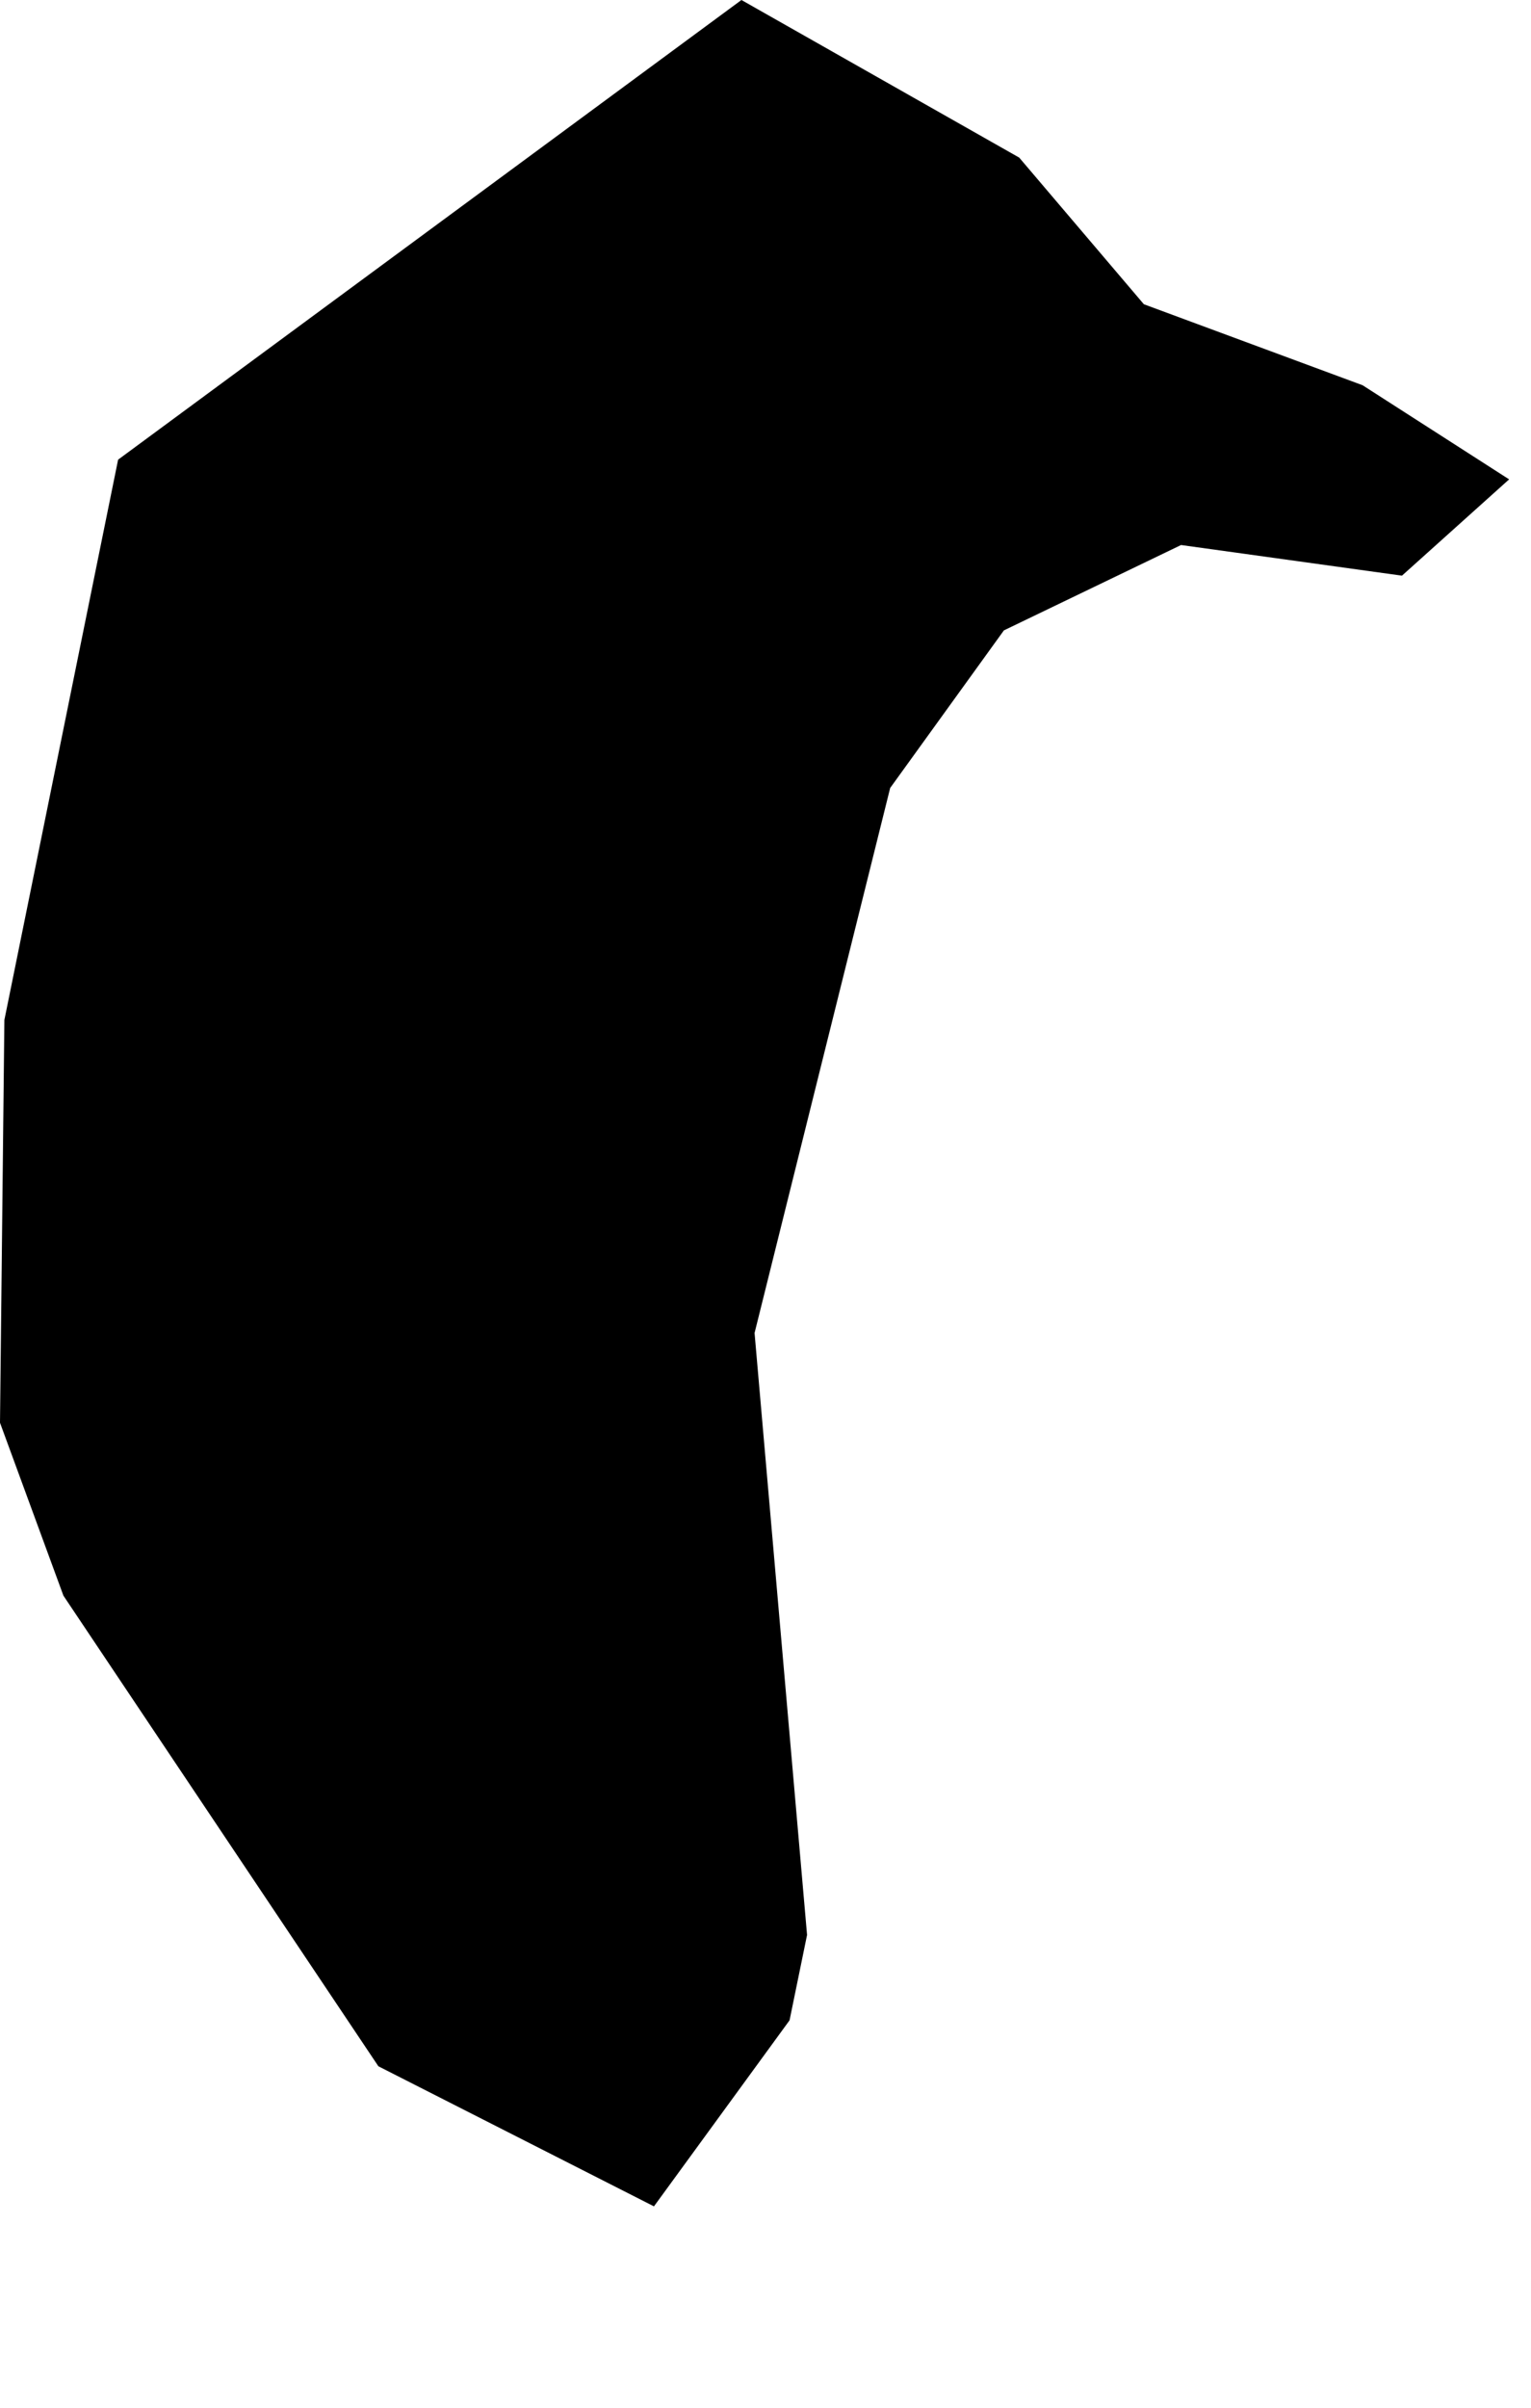 <svg viewBox="0 0 7 11" xmlns="http://www.w3.org/2000/svg" fill-rule="evenodd" clip-rule="evenodd" stroke-linejoin="round" stroke-miterlimit="1.414"><path d="M2.99 10.08l-1.26-.64L.29 7.29 0 6.5l.02-1.84.52-2.56L3.39 0l1.27.72.57.67 1 .37.67.43-.49.44-1.01-.14-.81.39-.52.72-.62 2.49.24 2.75-.08.39-.62.85z"/></svg>